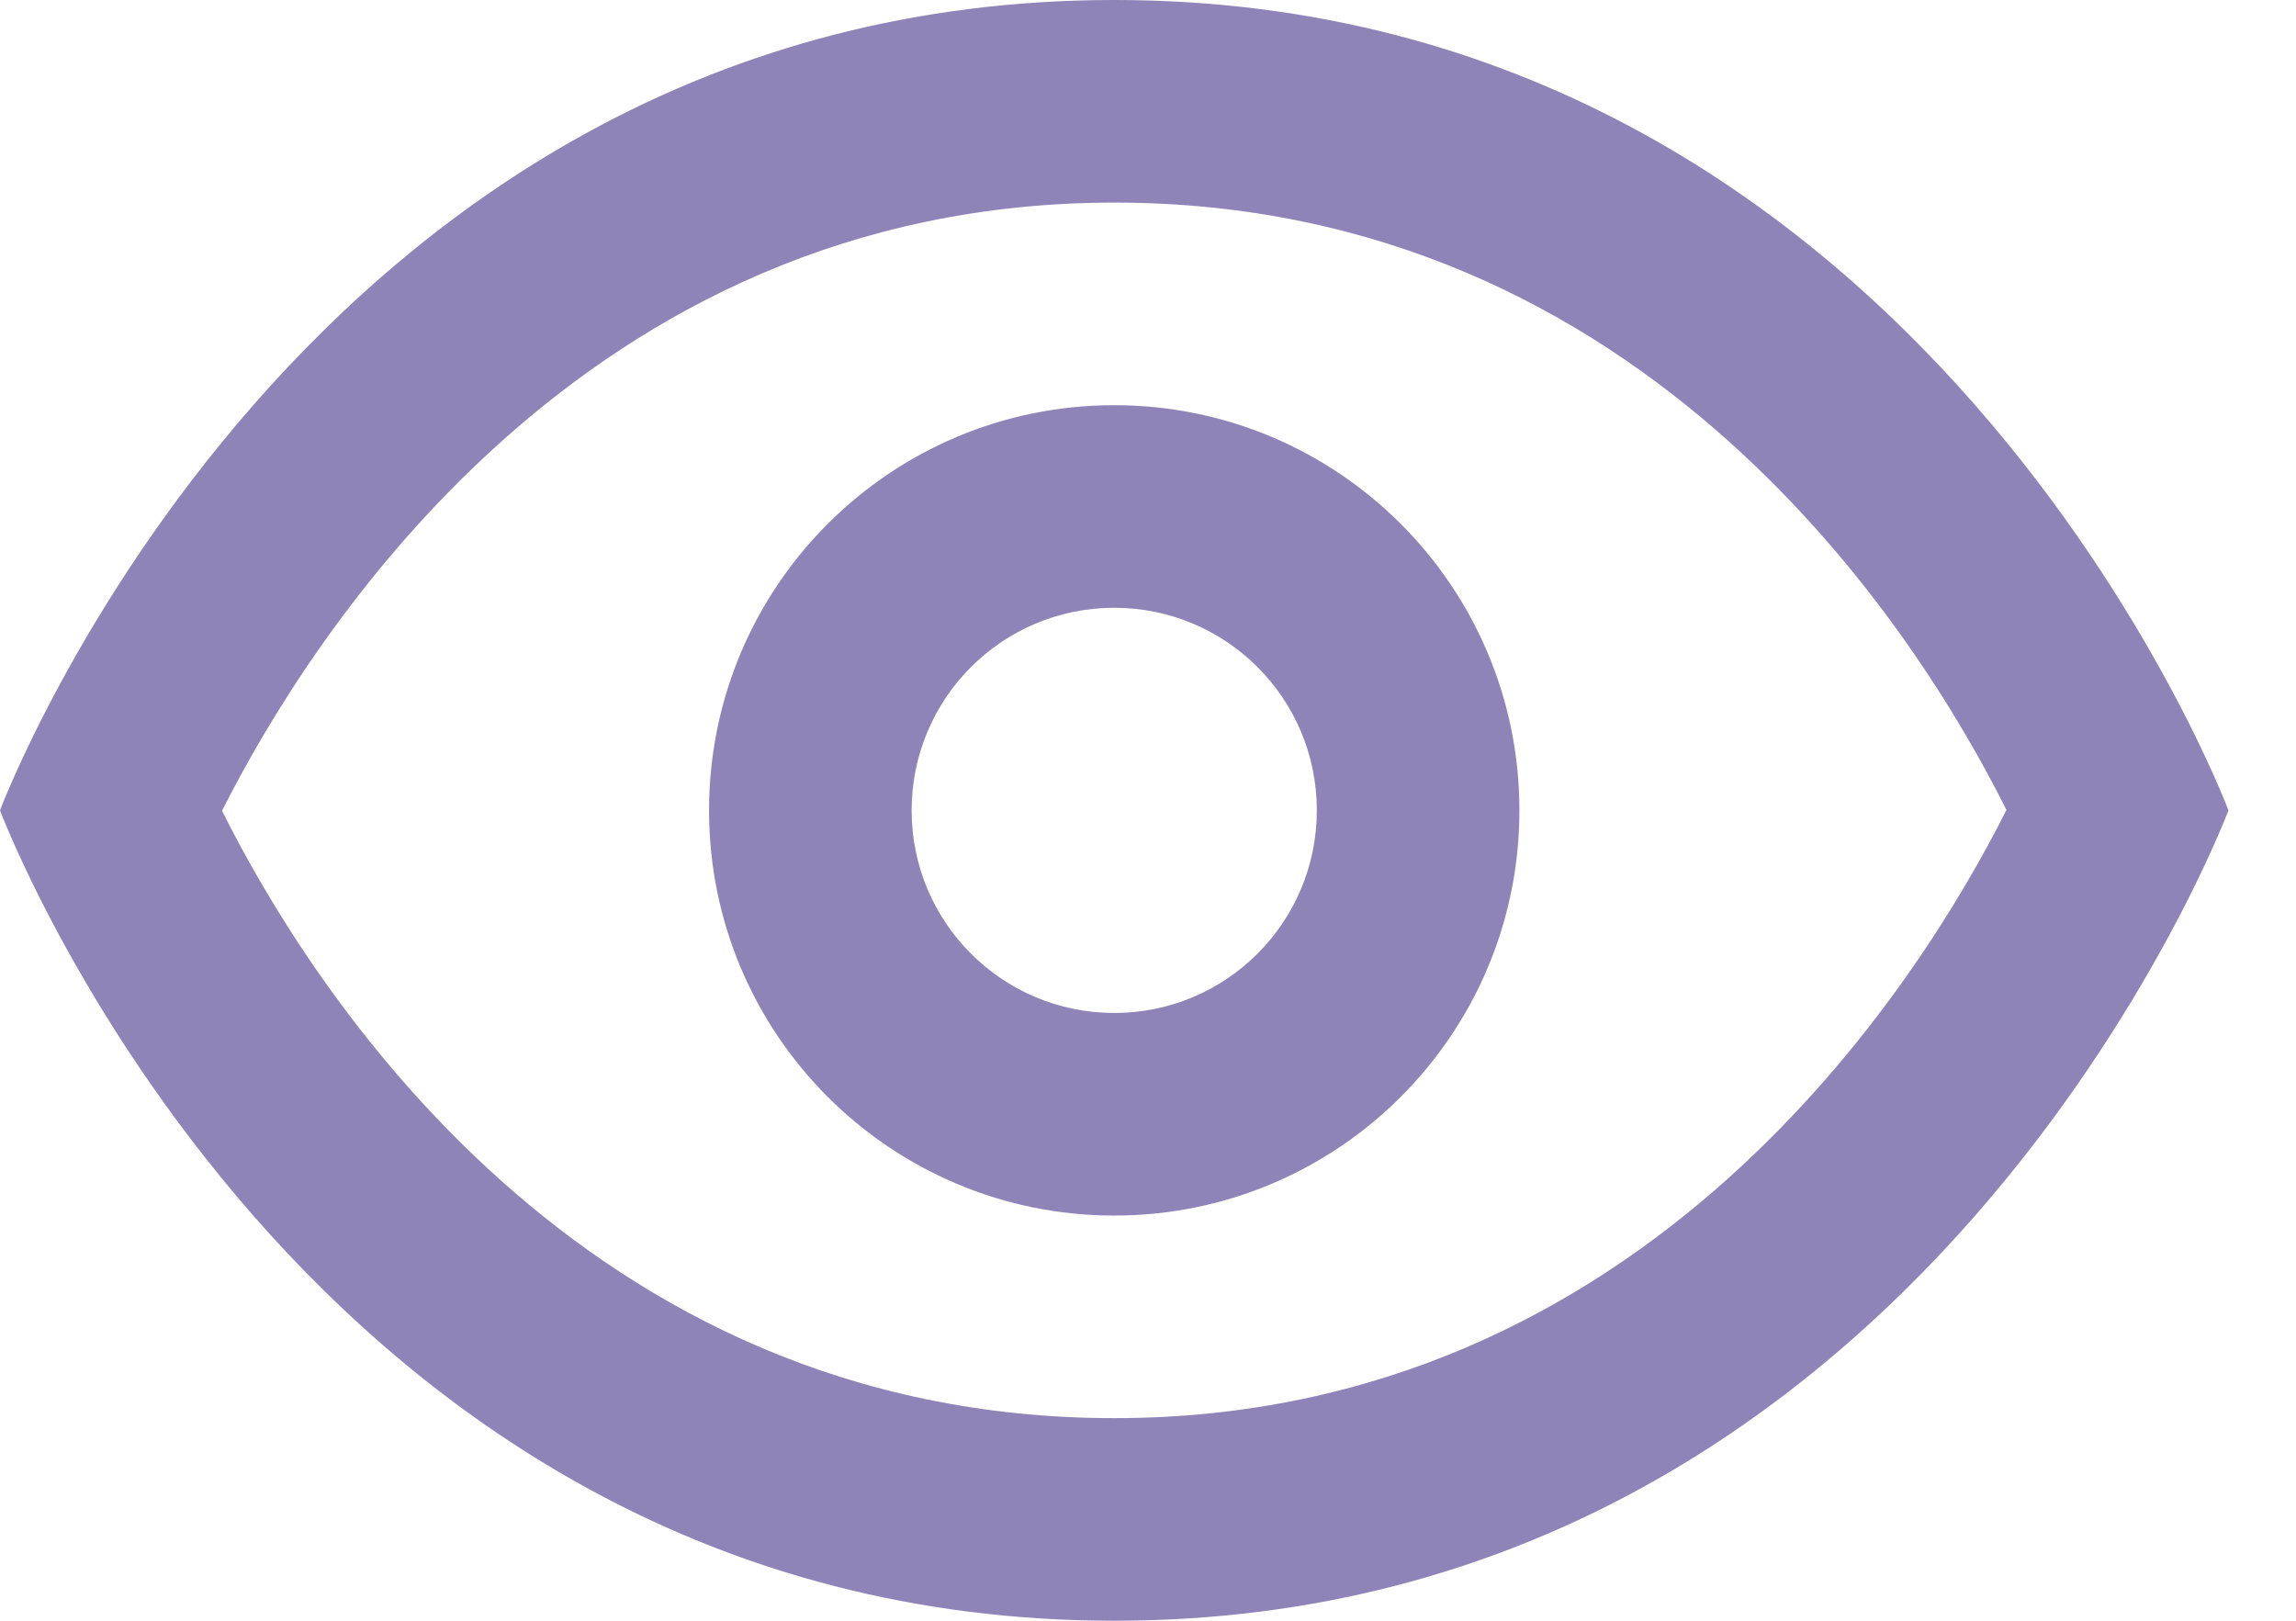 <svg xmlns="http://www.w3.org/2000/svg" width="17" height="12" viewBox="0 0 17 12">
    <path fill="#8F84B7" d="M8.25 0C2.25 0 0 6 0 6s2.25 6 8.25 6 8.25-6 8.25-6-2.25-6-8.25-6zm0 1.5c3.957 0 5.958 3.2 6.606 4.497-.648 1.288-2.665 4.503-6.606 4.503-3.957 0-5.958-3.2-6.606-4.497C2.294 4.715 4.309 1.5 8.25 1.5zm0 1.5c-1.657 0-3 1.343-3 3s1.343 3 3 3 3-1.343 3-3-1.343-3-3-3zm0 1.5c.829 0 1.5.671 1.5 1.5s-.671 1.5-1.5 1.5-1.5-.671-1.5-1.5.671-1.5 1.5-1.5z"/>
</svg>
